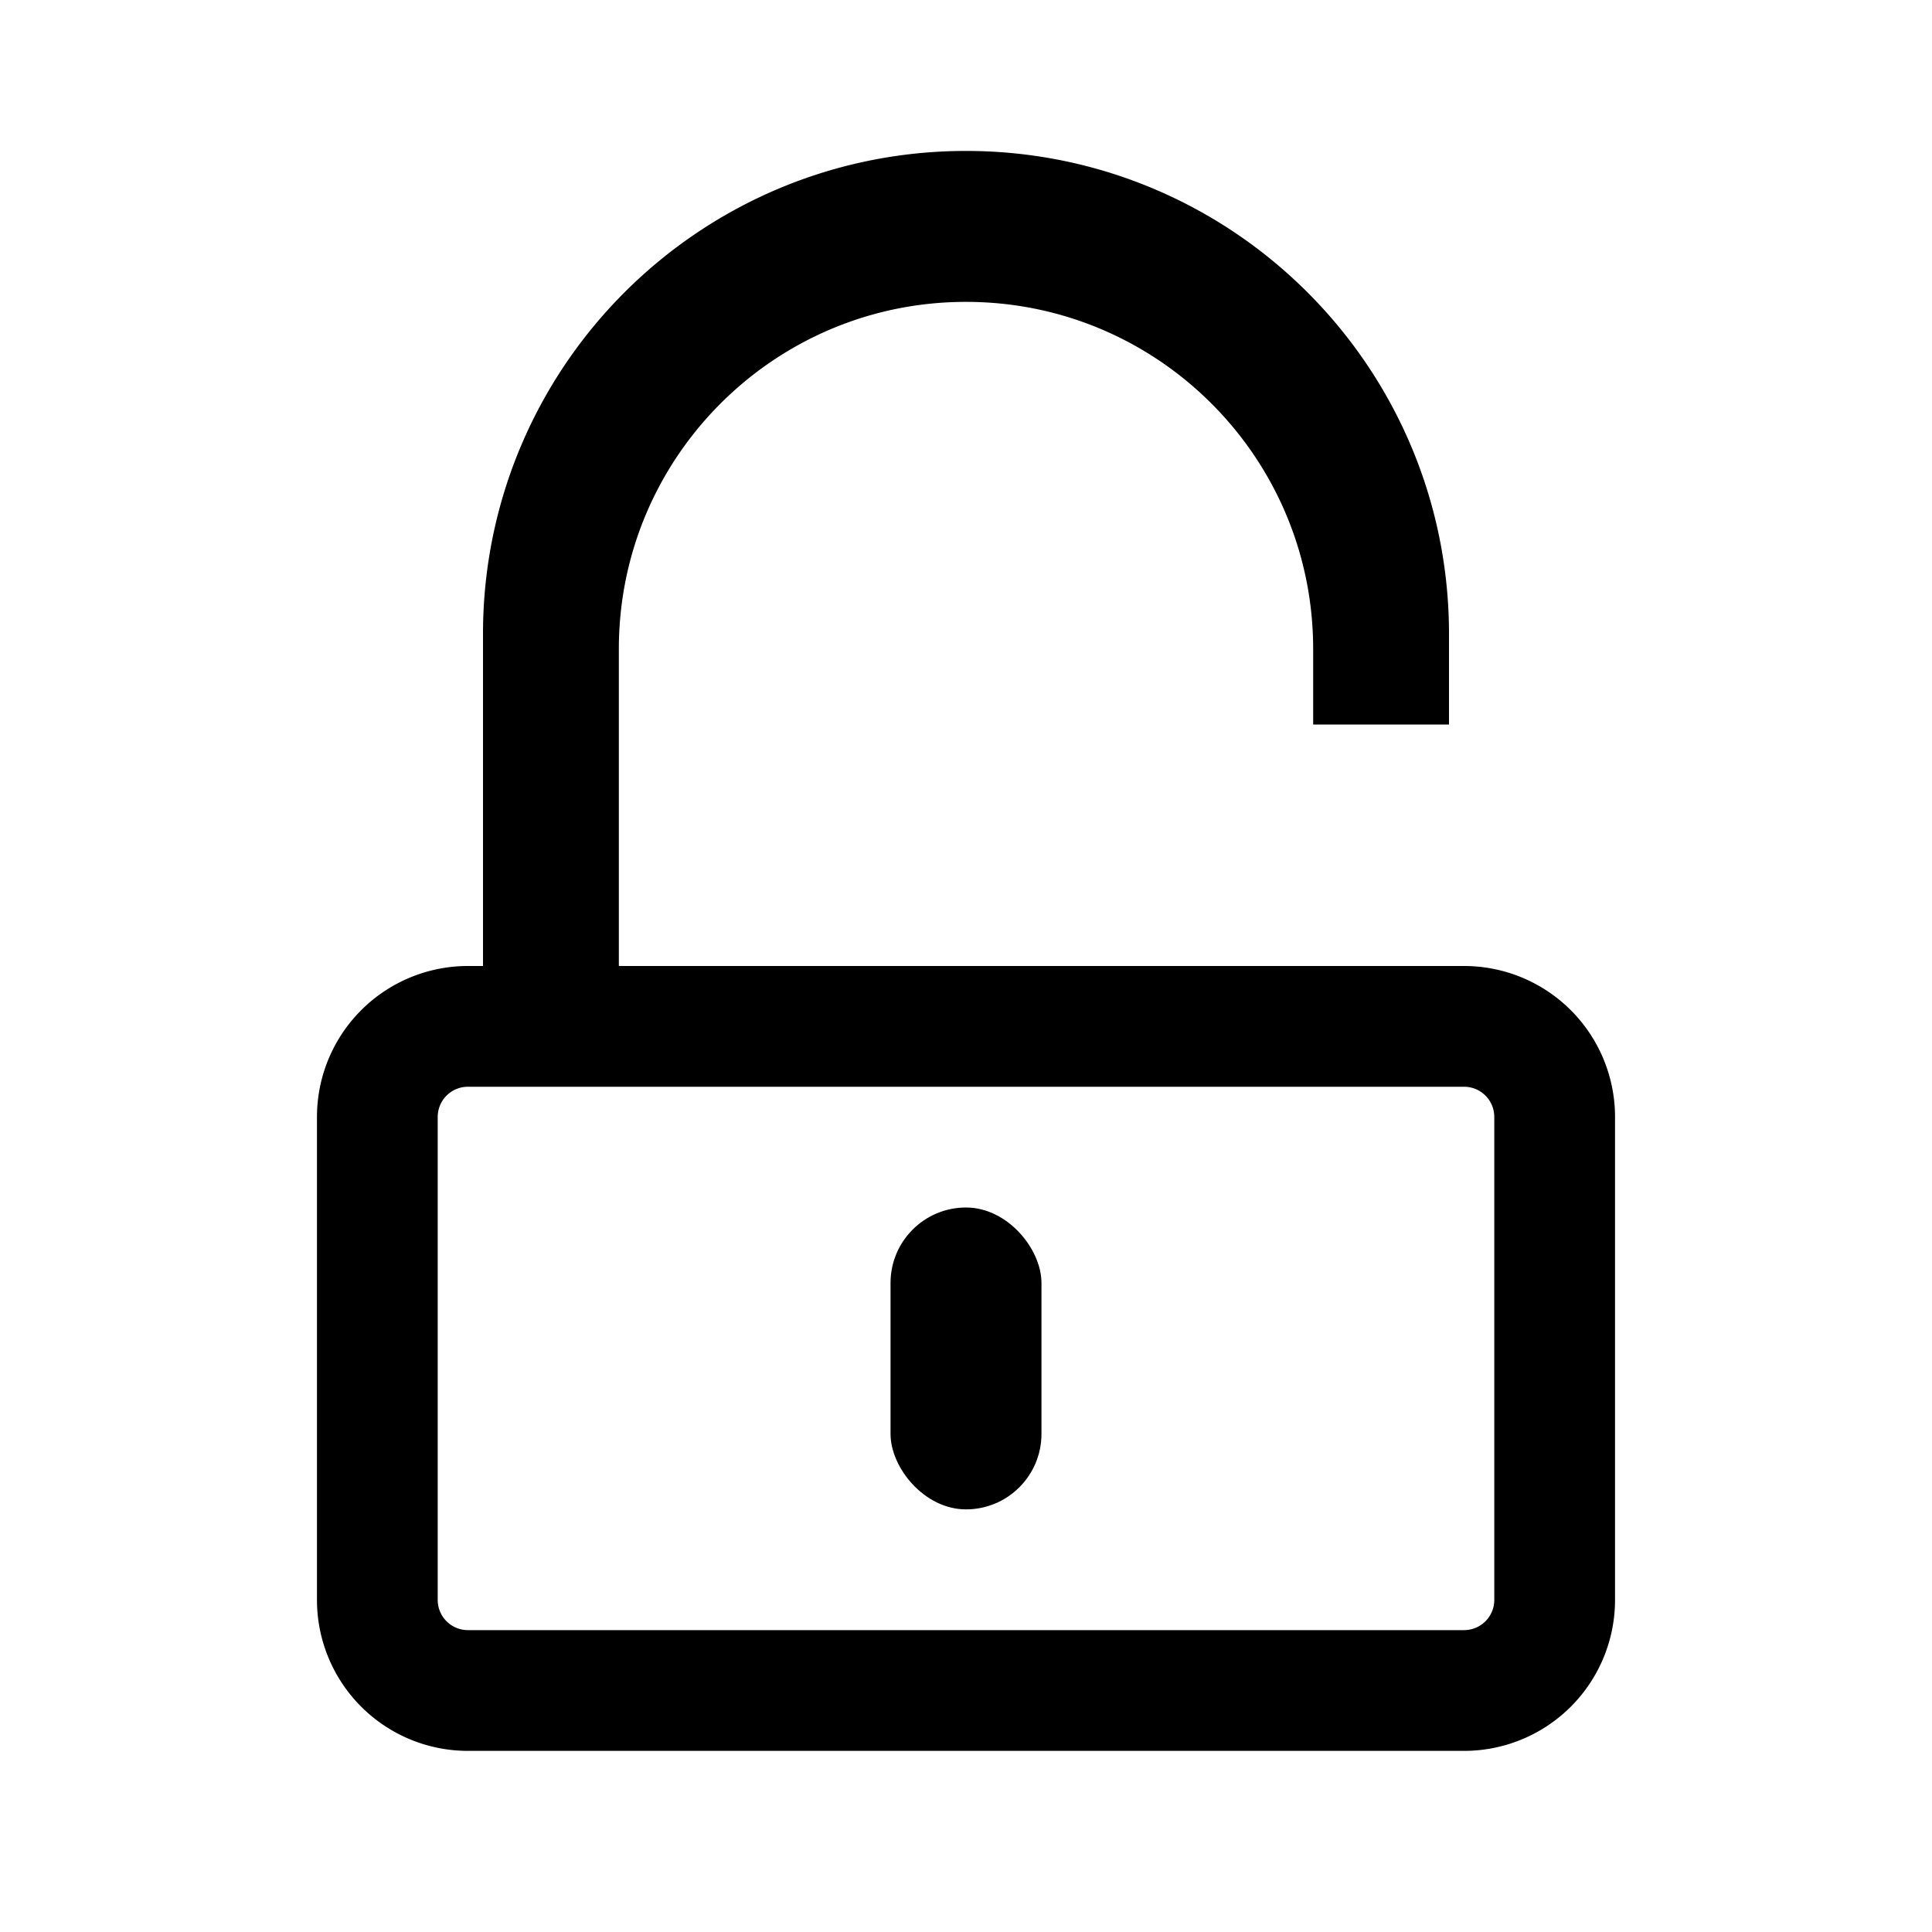 <svg width="128" height="128" xmlns="http://www.w3.org/2000/svg"><g fill="none" fill-rule="evenodd"><path d="M91 44h1v-2c0-15.464-12.536-28-28-28S36 26.536 36 42v26h-5a6 6 0 0 0-6 6v32a6 6 0 0 0 6 6h66a6 6 0 0 0 6-6V74a6 6 0 0 0-6-6H37V43c0-14.912 12.088-27 27-27s27 12.088 27 27v1z" stroke="#000" stroke-width="8"/><rect fill="#000" x="59" y="80" width="10" height="20" rx="5"/></g></svg>